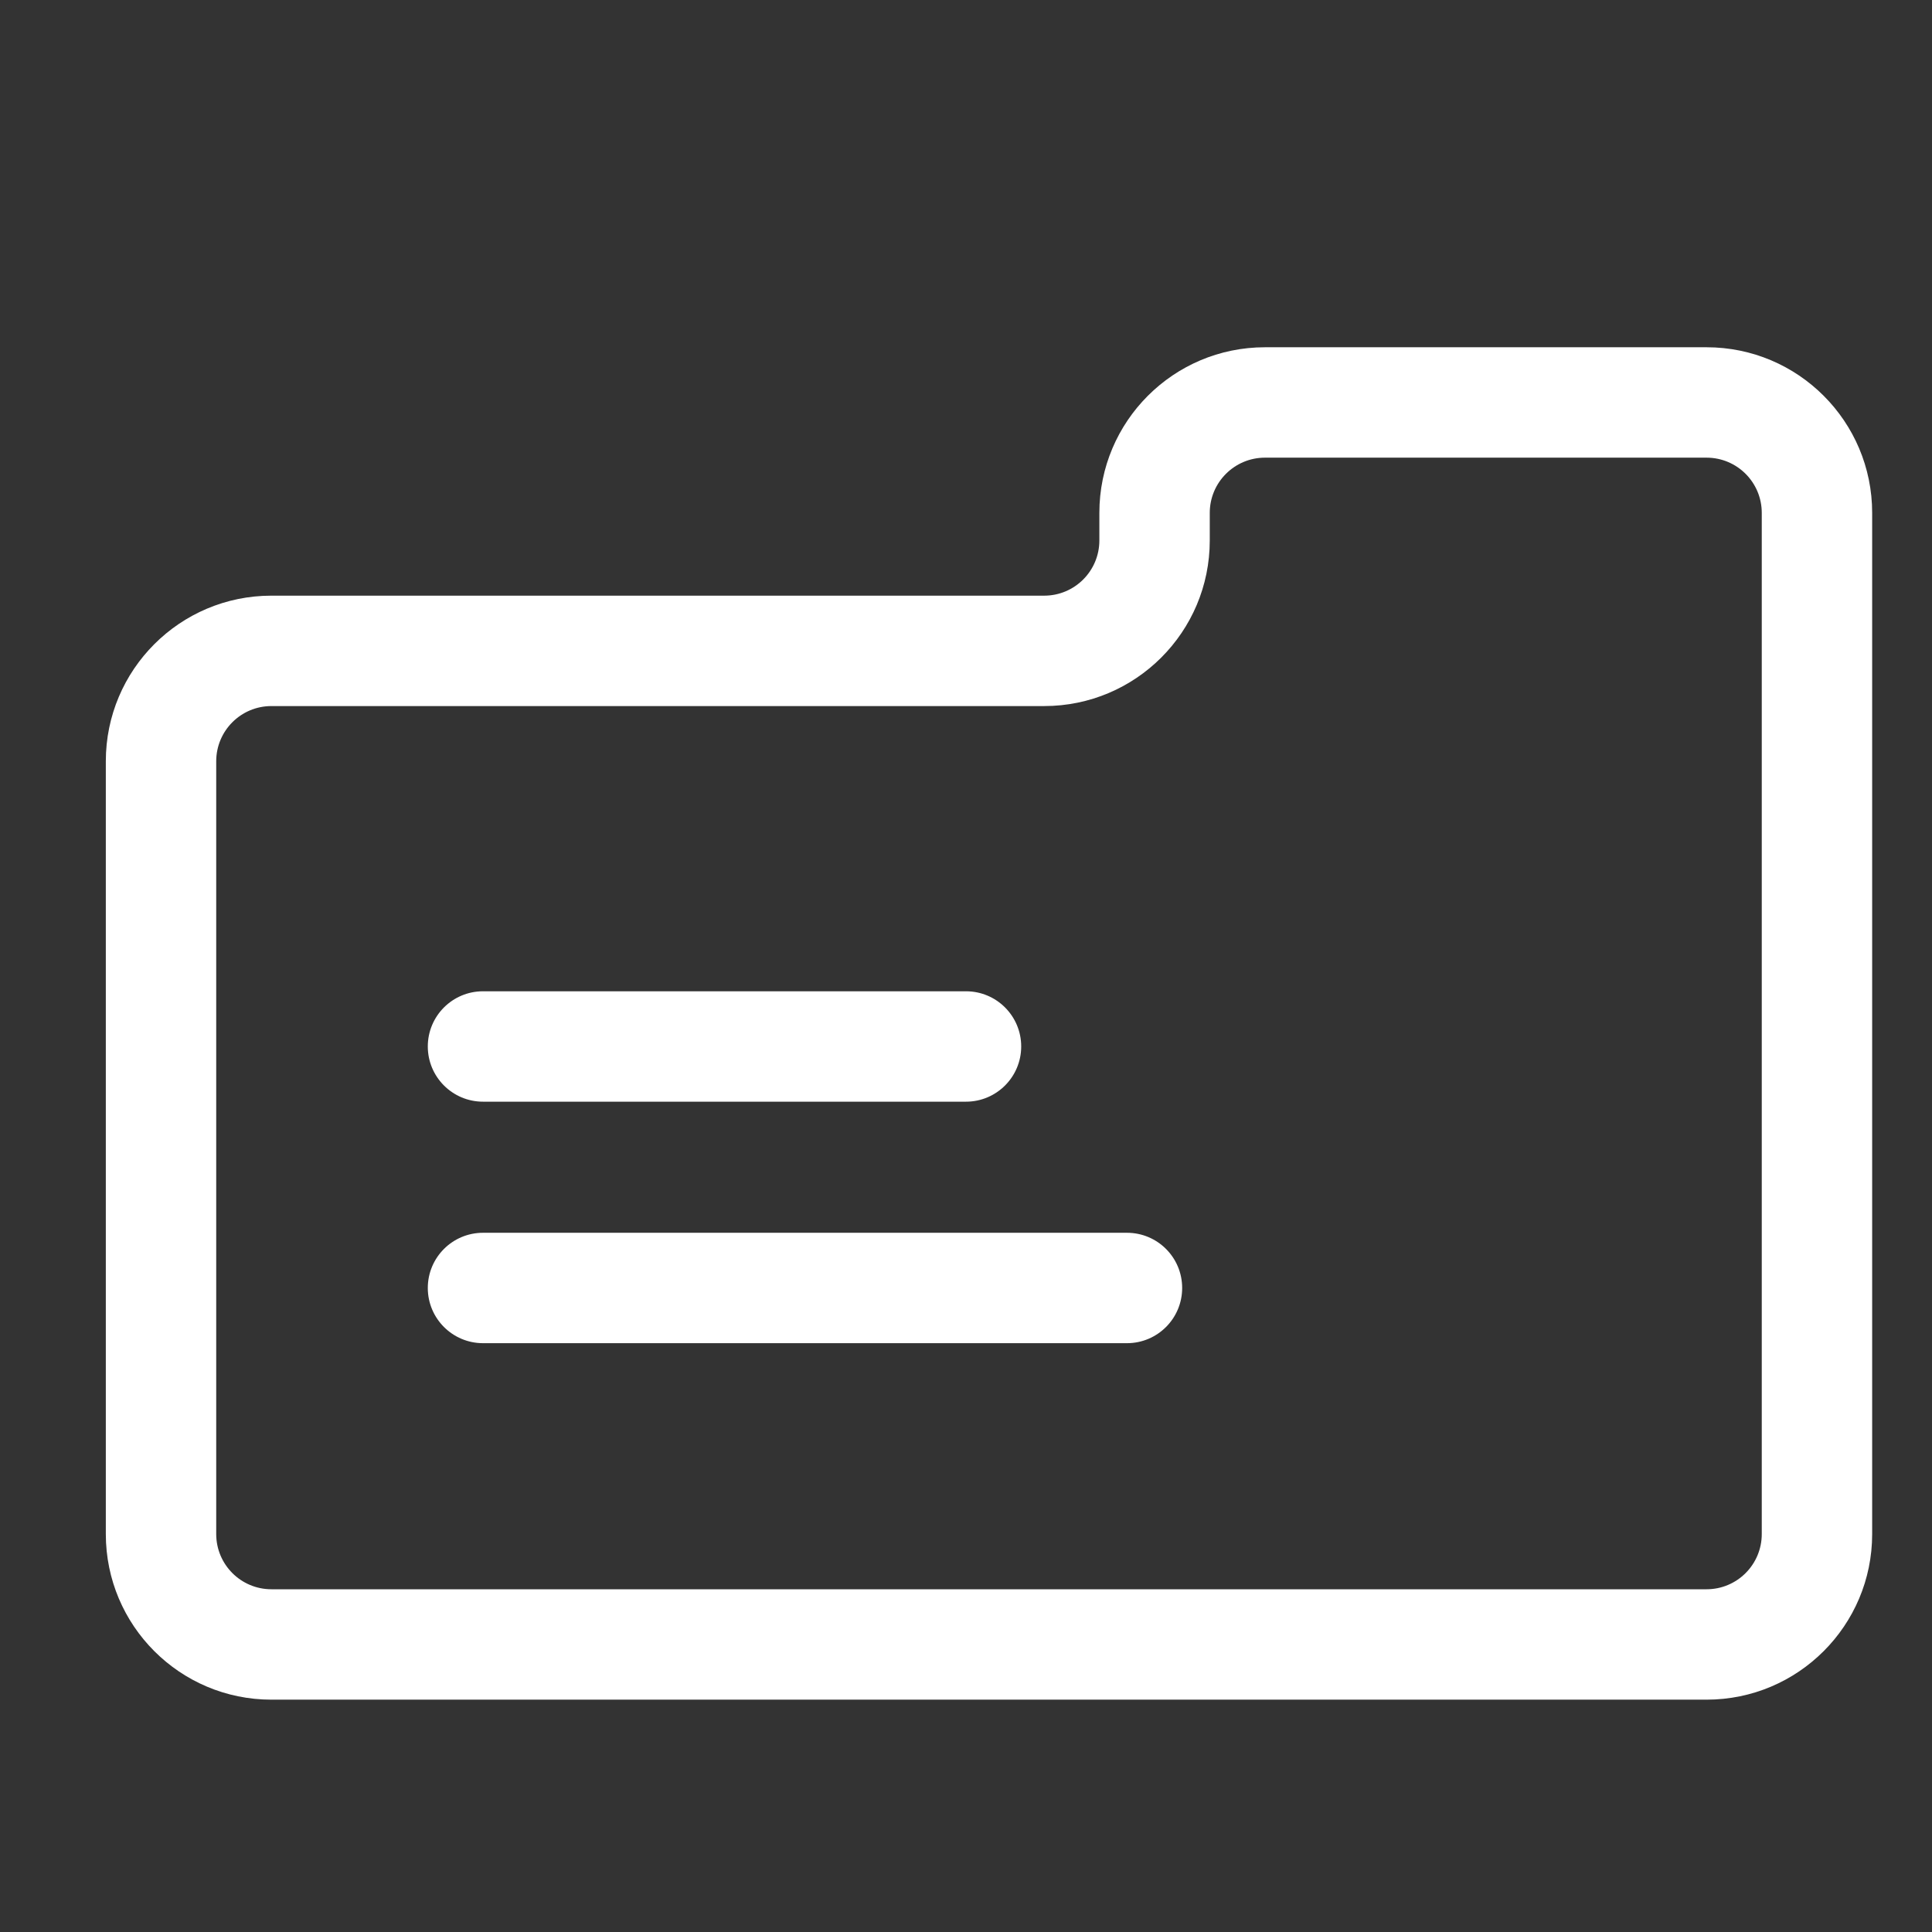 <svg width="35" height="35" viewBox="0 0 35 35" fill="none" xmlns="http://www.w3.org/2000/svg">
<rect x="0" y="0" width="35" height="35" fill="#333333" stroke="none"/>
<path fill-rule="evenodd" clip-rule="evenodd" d="M22.916 8.291C22.364 8.291 21.916 8.739 21.916 9.291V9.791C21.916 11.448 20.573 12.791 18.916 12.791H4.917C4.364 12.791 3.917 13.239 3.917 13.791V27.791C3.917 28.343 4.364 28.791 4.917 28.791H30.916C31.469 28.791 31.916 28.343 31.916 27.791V10.291V9.291C31.916 8.739 31.469 8.291 30.916 8.291H22.916ZM19.916 9.291C19.916 7.634 21.26 6.291 22.916 6.291H30.916C32.573 6.291 33.916 7.634 33.916 9.291V10.291V27.791C33.916 29.448 32.573 30.791 30.916 30.791H4.917C3.26 30.791 1.917 29.448 1.917 27.791V13.791C1.917 12.134 3.26 10.791 4.917 10.791H18.916C19.469 10.791 19.916 10.343 19.916 9.791V9.291ZM7.75 18.958C7.75 18.405 8.198 17.958 8.75 17.958H17.5C18.052 17.958 18.5 18.405 18.5 18.958C18.5 19.51 18.052 19.958 17.5 19.958H8.75C8.198 19.958 7.75 19.51 7.75 18.958ZM8.75 22.333C8.198 22.333 7.75 22.78 7.75 23.333C7.75 23.885 8.198 24.333 8.75 24.333H20.416C20.969 24.333 21.416 23.885 21.416 23.333C21.416 22.78 20.969 22.333 20.416 22.333H8.75Z" fill="white"/>
</svg>
